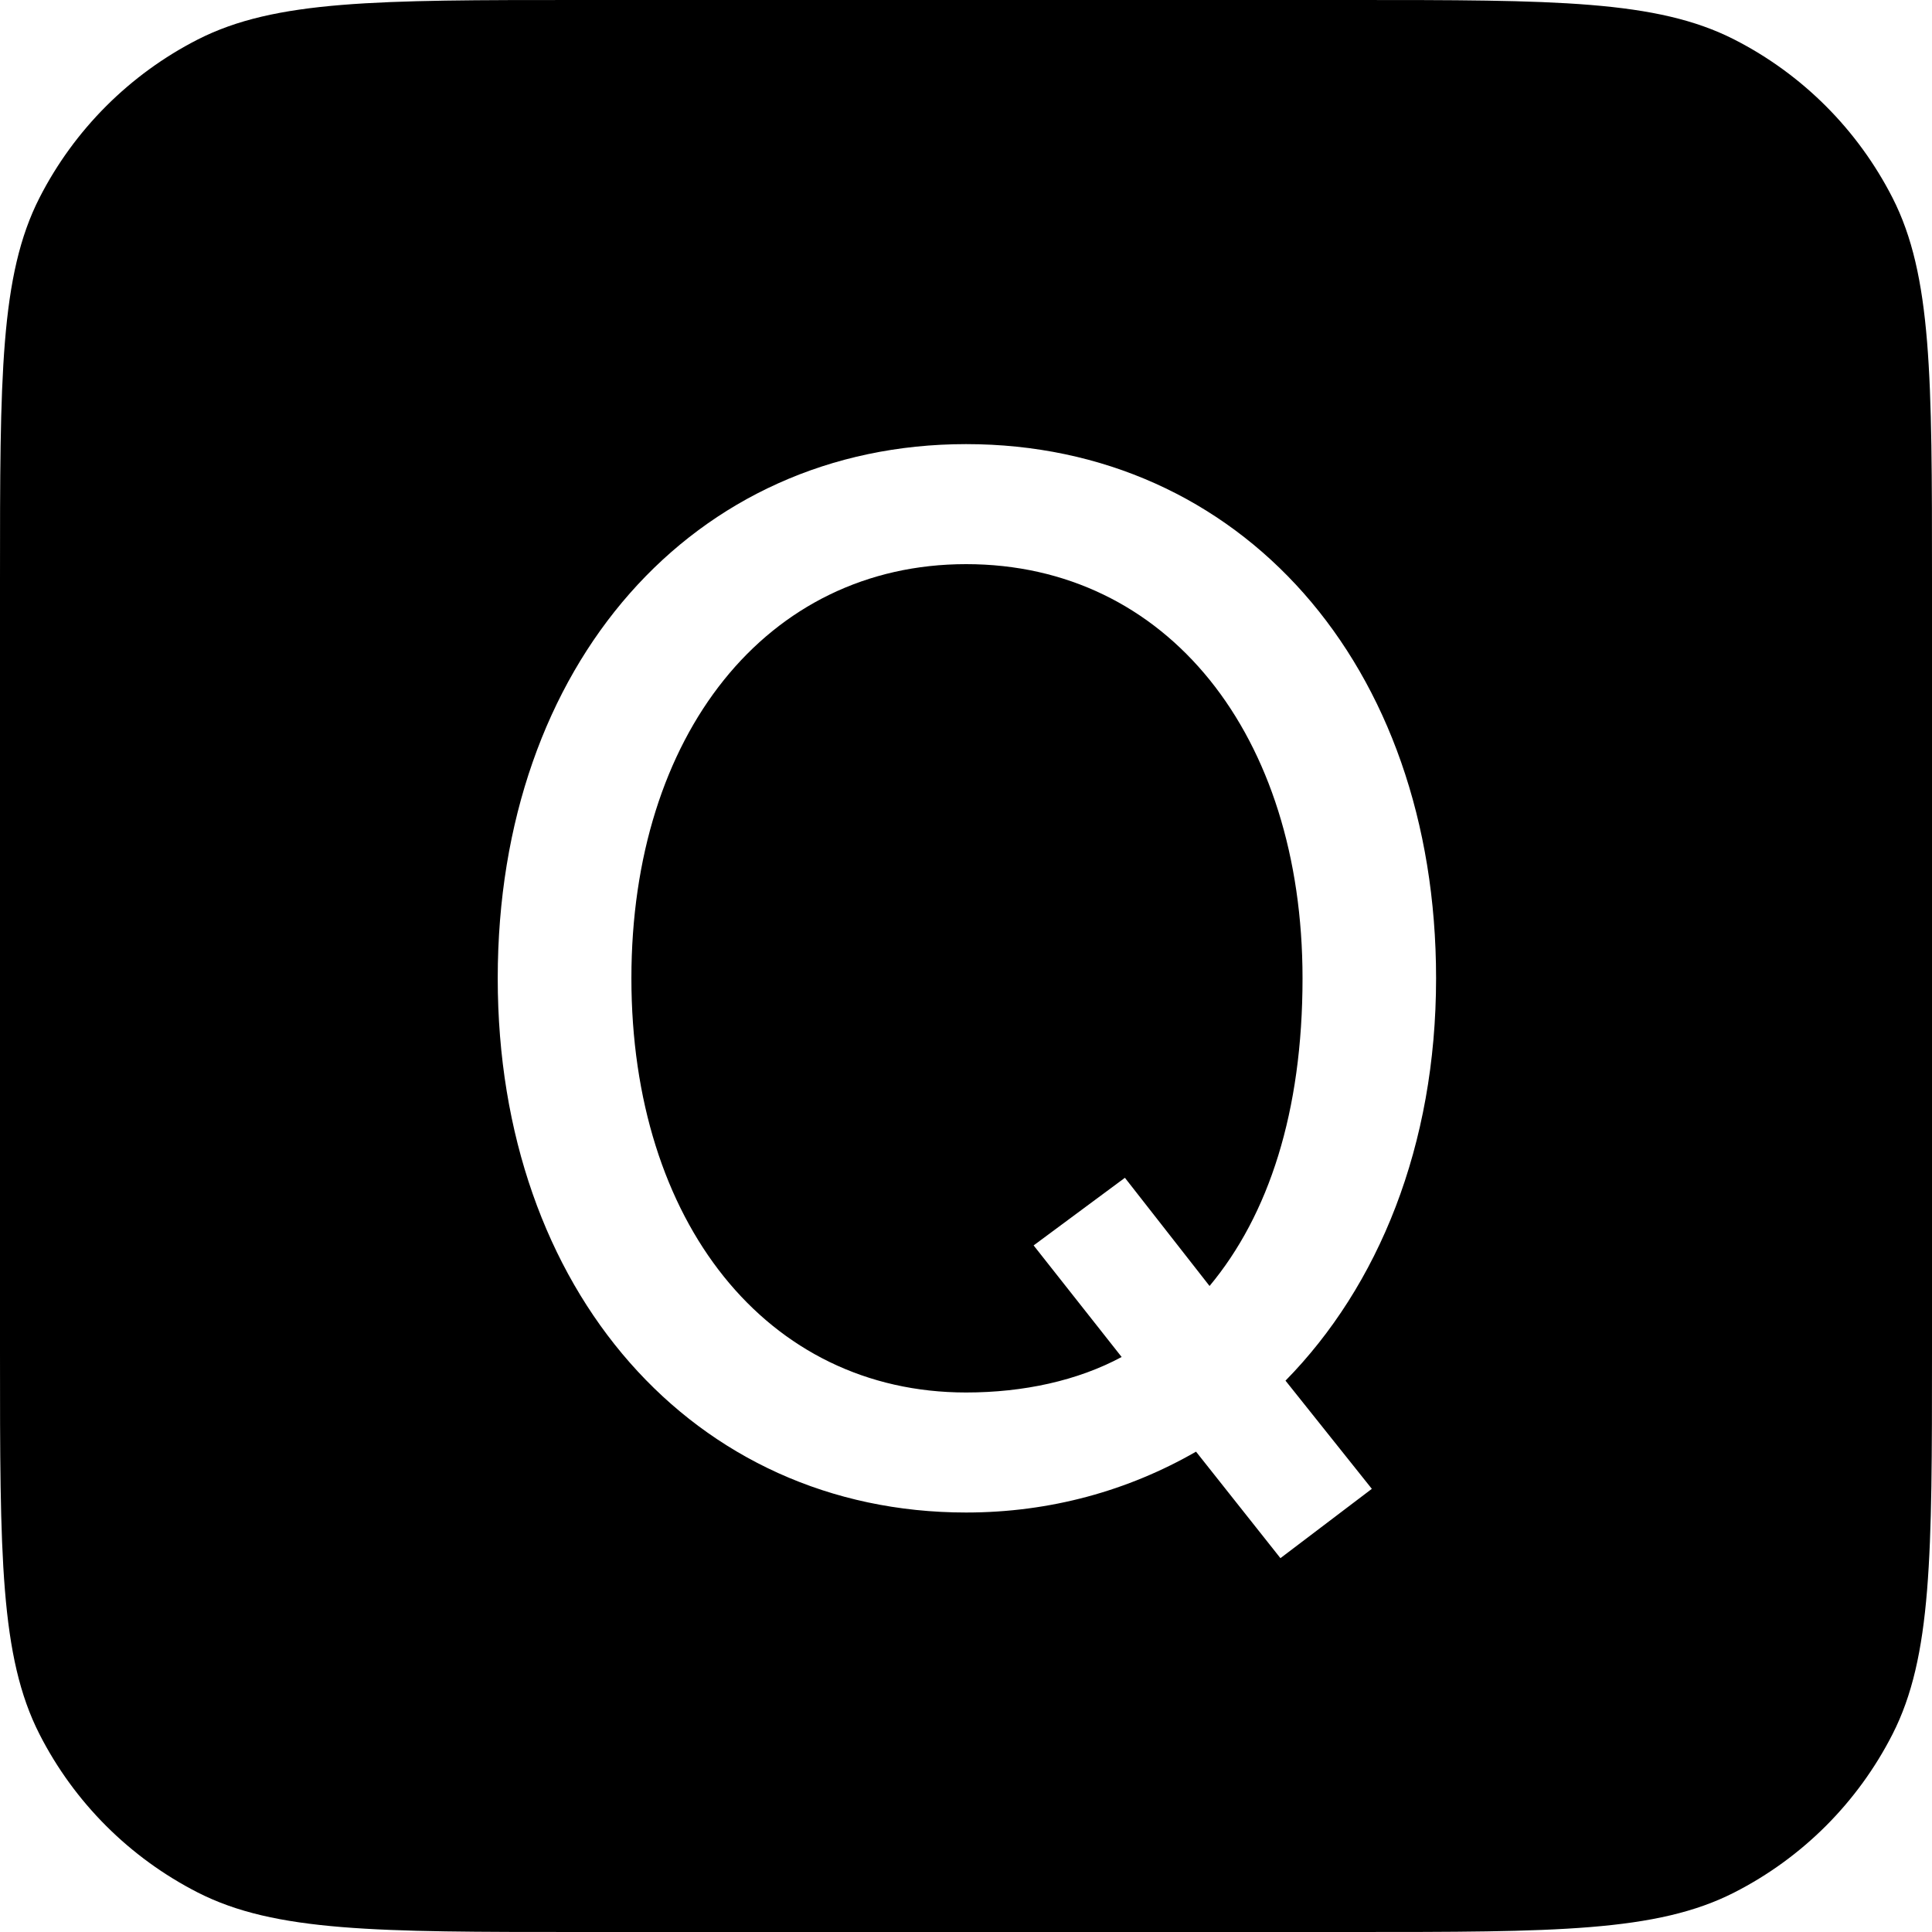 <svg width="16" height="16" viewBox="0 0 16 16" fill="none" xmlns="http://www.w3.org/2000/svg" id="KEY-Q">
<path fill-rule="evenodd" clip-rule="evenodd" d="M0.327 1.638C0 2.28 0 3.12 0 4.8V11.2C0 12.88 0 13.72 0.327 14.362C0.615 14.927 1.074 15.385 1.638 15.673C2.28 16 3.12 16 4.8 16H11.2C12.88 16 13.72 16 14.362 15.673C14.927 15.385 15.385 14.927 15.673 14.362C16 13.72 16 12.88 16 11.2V4.8C16 3.12 16 2.28 15.673 1.638C15.385 1.074 14.927 0.615 14.362 0.327C13.72 0 12.88 0 11.2 0H4.8C3.12 0 2.28 0 1.638 0.327C1.074 0.615 0.615 1.074 0.327 1.638ZM11.361 12.33L10.604 12.904L9.905 12.022C9.345 12.344 8.7 12.526 8.001 12.526C5.747 12.526 4.122 10.692 4.122 8.102C4.122 5.498 5.747 3.678 8.001 3.678C10.268 3.678 11.893 5.498 11.893 8.102C11.893 9.488 11.416 10.65 10.646 11.434L11.361 12.33ZM10.017 10.65C10.507 10.062 10.787 9.208 10.787 8.102C10.787 6.086 9.666 4.672 8.001 4.672C6.348 4.672 5.229 6.086 5.229 8.102C5.229 10.118 6.348 11.532 8.001 11.532C8.476 11.532 8.925 11.434 9.289 11.238L8.56 10.314L9.316 9.754L10.017 10.65Z" fill="currentColor"/>
</svg>
